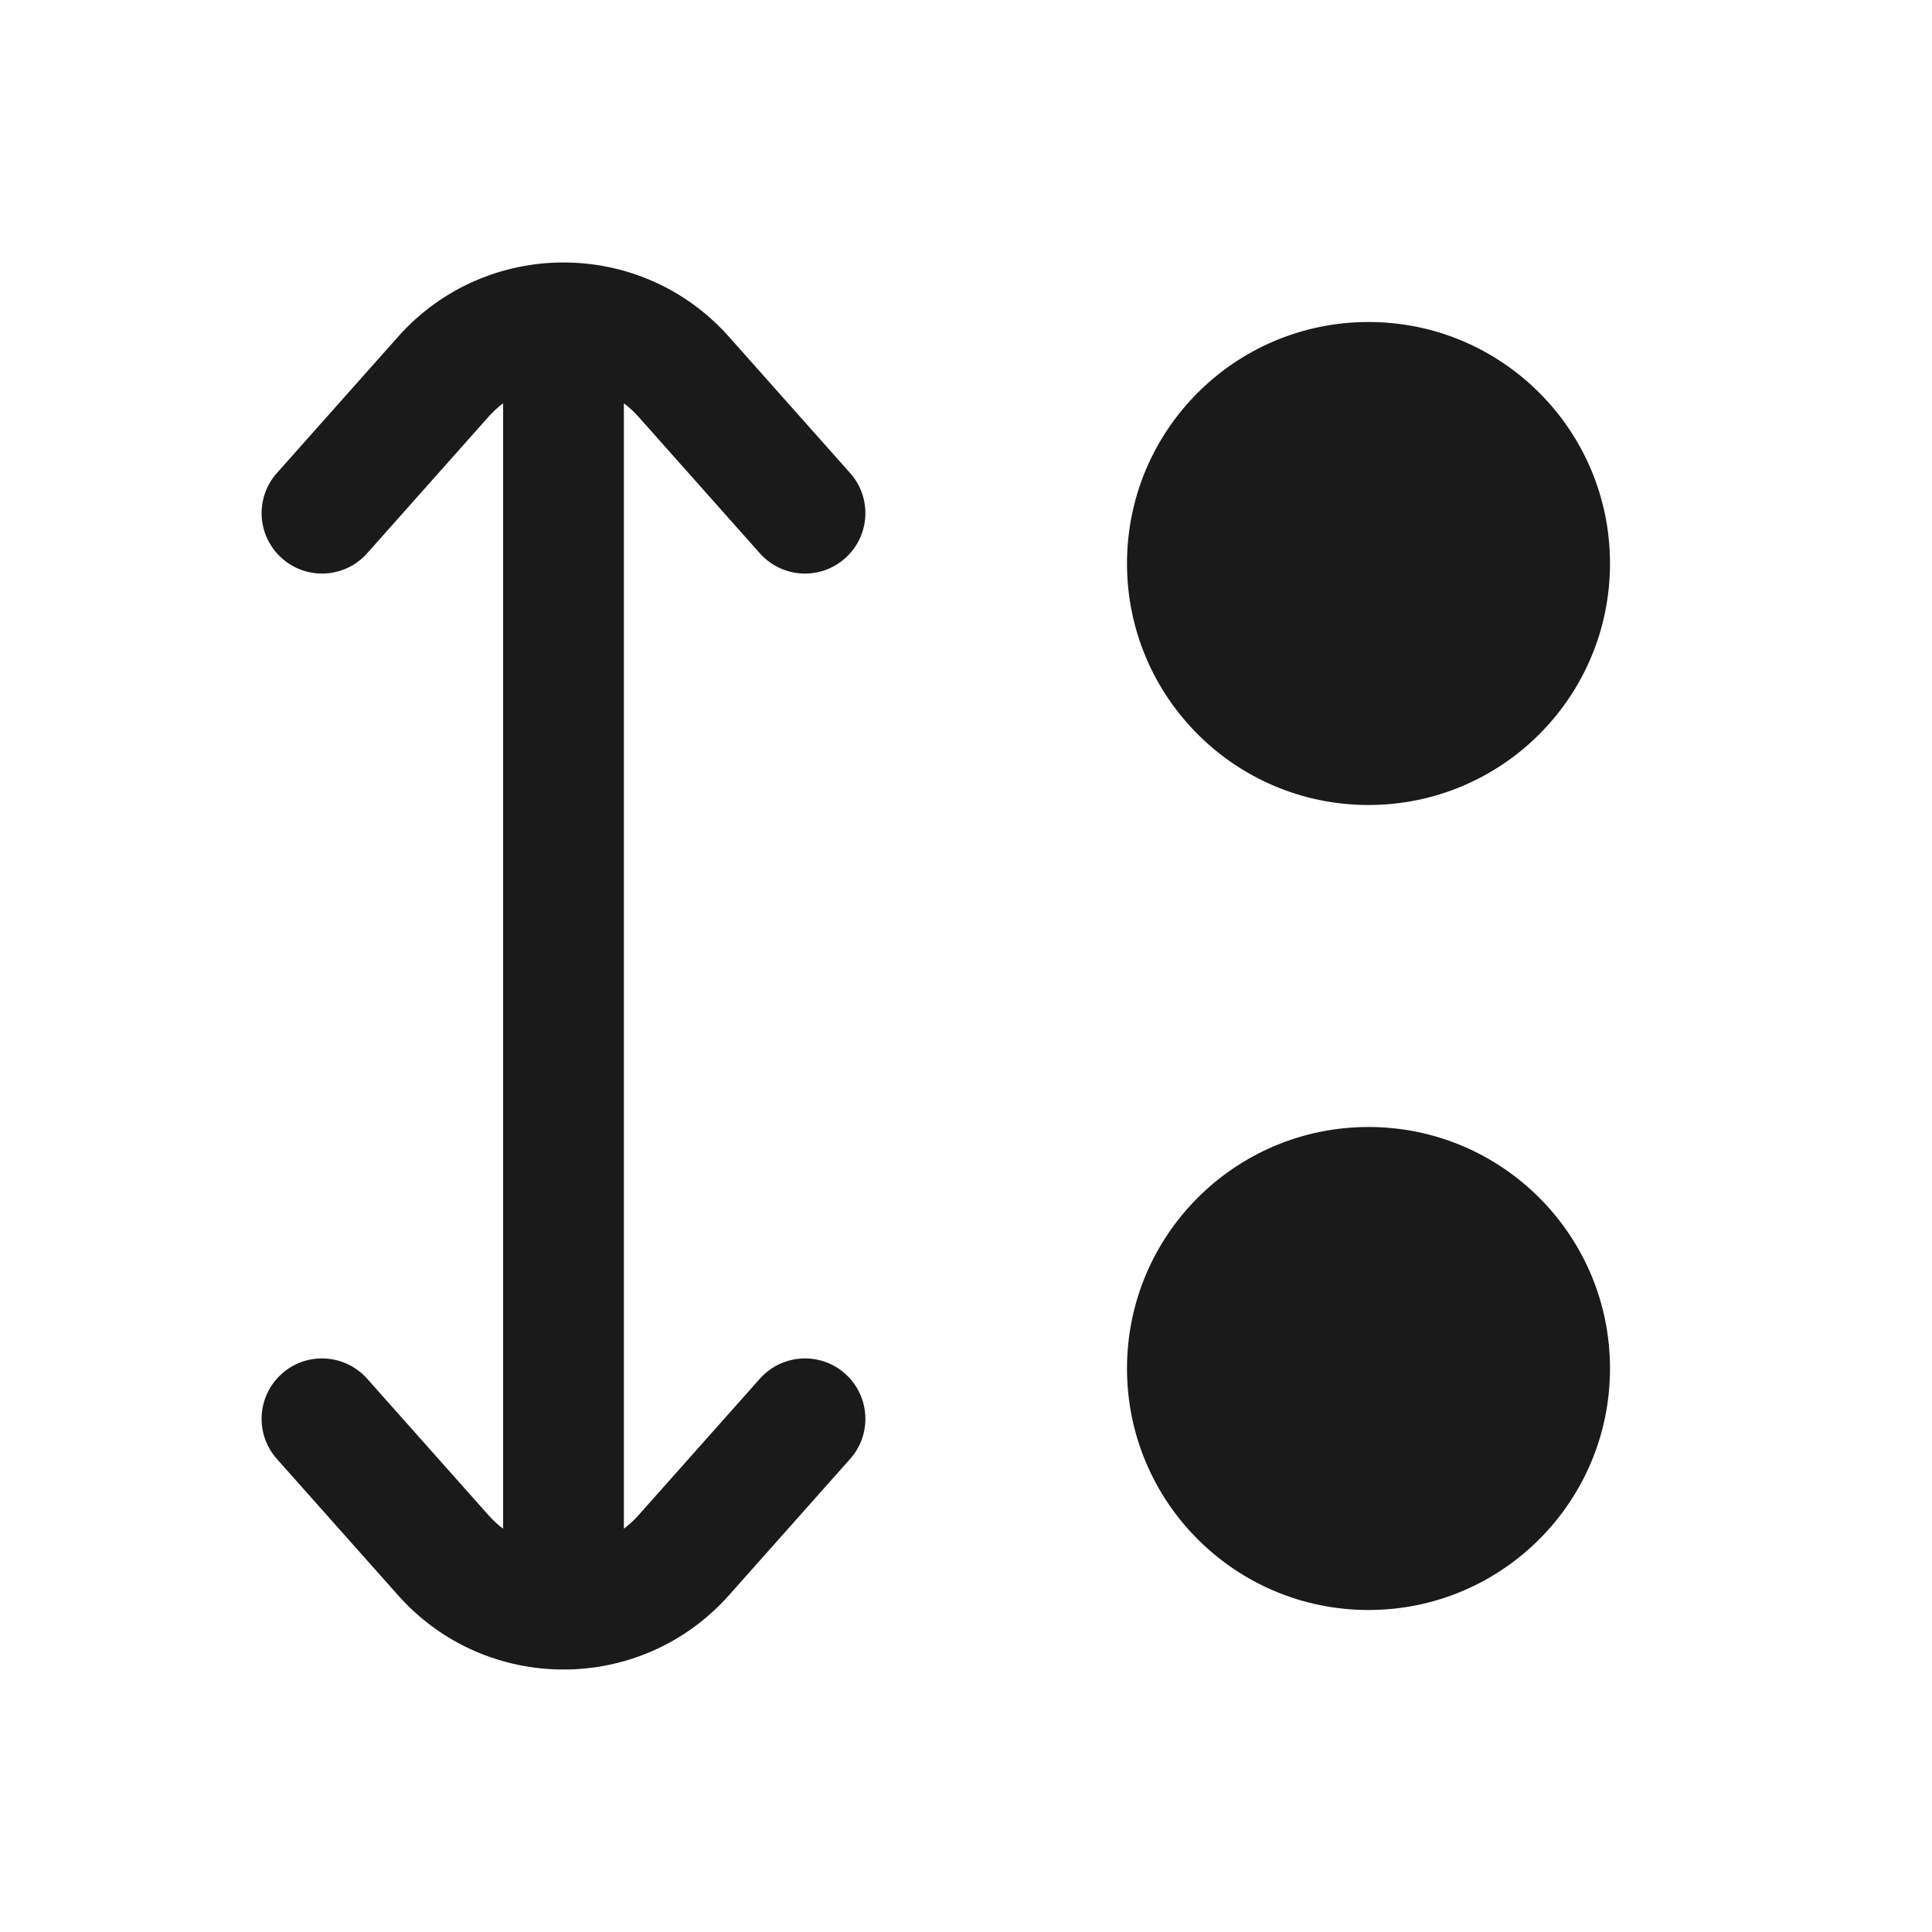 <svg width="24" height="24" viewBox="0 0 24 24" fill="none" xmlns="http://www.w3.org/2000/svg">
<rect width="24" height="24" fill="#A6A6A6"/>
<path d="M-980 -661C-980 -662.105 -979.105 -663 -978 -663H506C507.105 -663 508 -662.105 508 -661V889C508 890.105 507.105 891 506 891H-978C-979.105 891 -980 890.105 -980 889V-661Z" fill="white"/>
<path d="M-978 -662H506V-664H-978V-662ZM507 -661V889H509V-661H507ZM506 890H-978V892H506V890ZM-979 889V-661H-981V889H-979ZM-978 890C-978.552 890 -979 889.552 -979 889H-981C-981 890.657 -979.657 892 -978 892V890ZM507 889C507 889.552 506.552 890 506 890V892C507.657 892 509 890.657 509 889H507ZM506 -662C506.552 -662 507 -661.552 507 -661H509C509 -662.657 507.657 -664 506 -664V-662ZM-978 -664C-979.657 -664 -981 -662.657 -981 -661H-979C-979 -661.552 -978.552 -662 -978 -662V-664Z" fill="black" fill-opacity="0.1"/>
<path fill-rule="evenodd" clip-rule="evenodd" d="M4.945 19.817C6.039 21.047 7.961 21.047 9.055 19.817L10.561 18.123C10.836 17.814 10.808 17.34 10.498 17.064C10.189 16.789 9.715 16.817 9.439 17.127L7.934 18.82C7.877 18.884 7.816 18.941 7.75 18.99V5.01C7.816 5.059 7.877 5.116 7.934 5.18L9.439 6.873C9.715 7.183 10.189 7.211 10.498 6.935C10.808 6.66 10.836 6.186 10.561 5.877L9.055 4.183C7.961 2.953 6.039 2.953 4.945 4.183L3.439 5.877C3.164 6.186 3.192 6.66 3.502 6.935C3.811 7.211 4.285 7.183 4.561 6.873L6.066 5.18C6.123 5.116 6.184 5.059 6.25 5.01V18.99C6.184 18.941 6.123 18.884 6.066 18.82L4.561 17.127C4.285 16.817 3.811 16.789 3.502 17.064C3.192 17.34 3.164 17.814 3.439 18.123L4.945 19.817ZM14 7C14 5.343 15.343 4 17 4C18.657 4 20 5.343 20 7C20 8.657 18.657 10 17 10C15.343 10 14 8.657 14 7ZM14 17C14 15.343 15.343 14 17 14C18.657 14 20 15.343 20 17C20 18.657 18.657 20 17 20C15.343 20 14 18.657 14 17Z" fill="#1A1A1A"/>
</svg>
